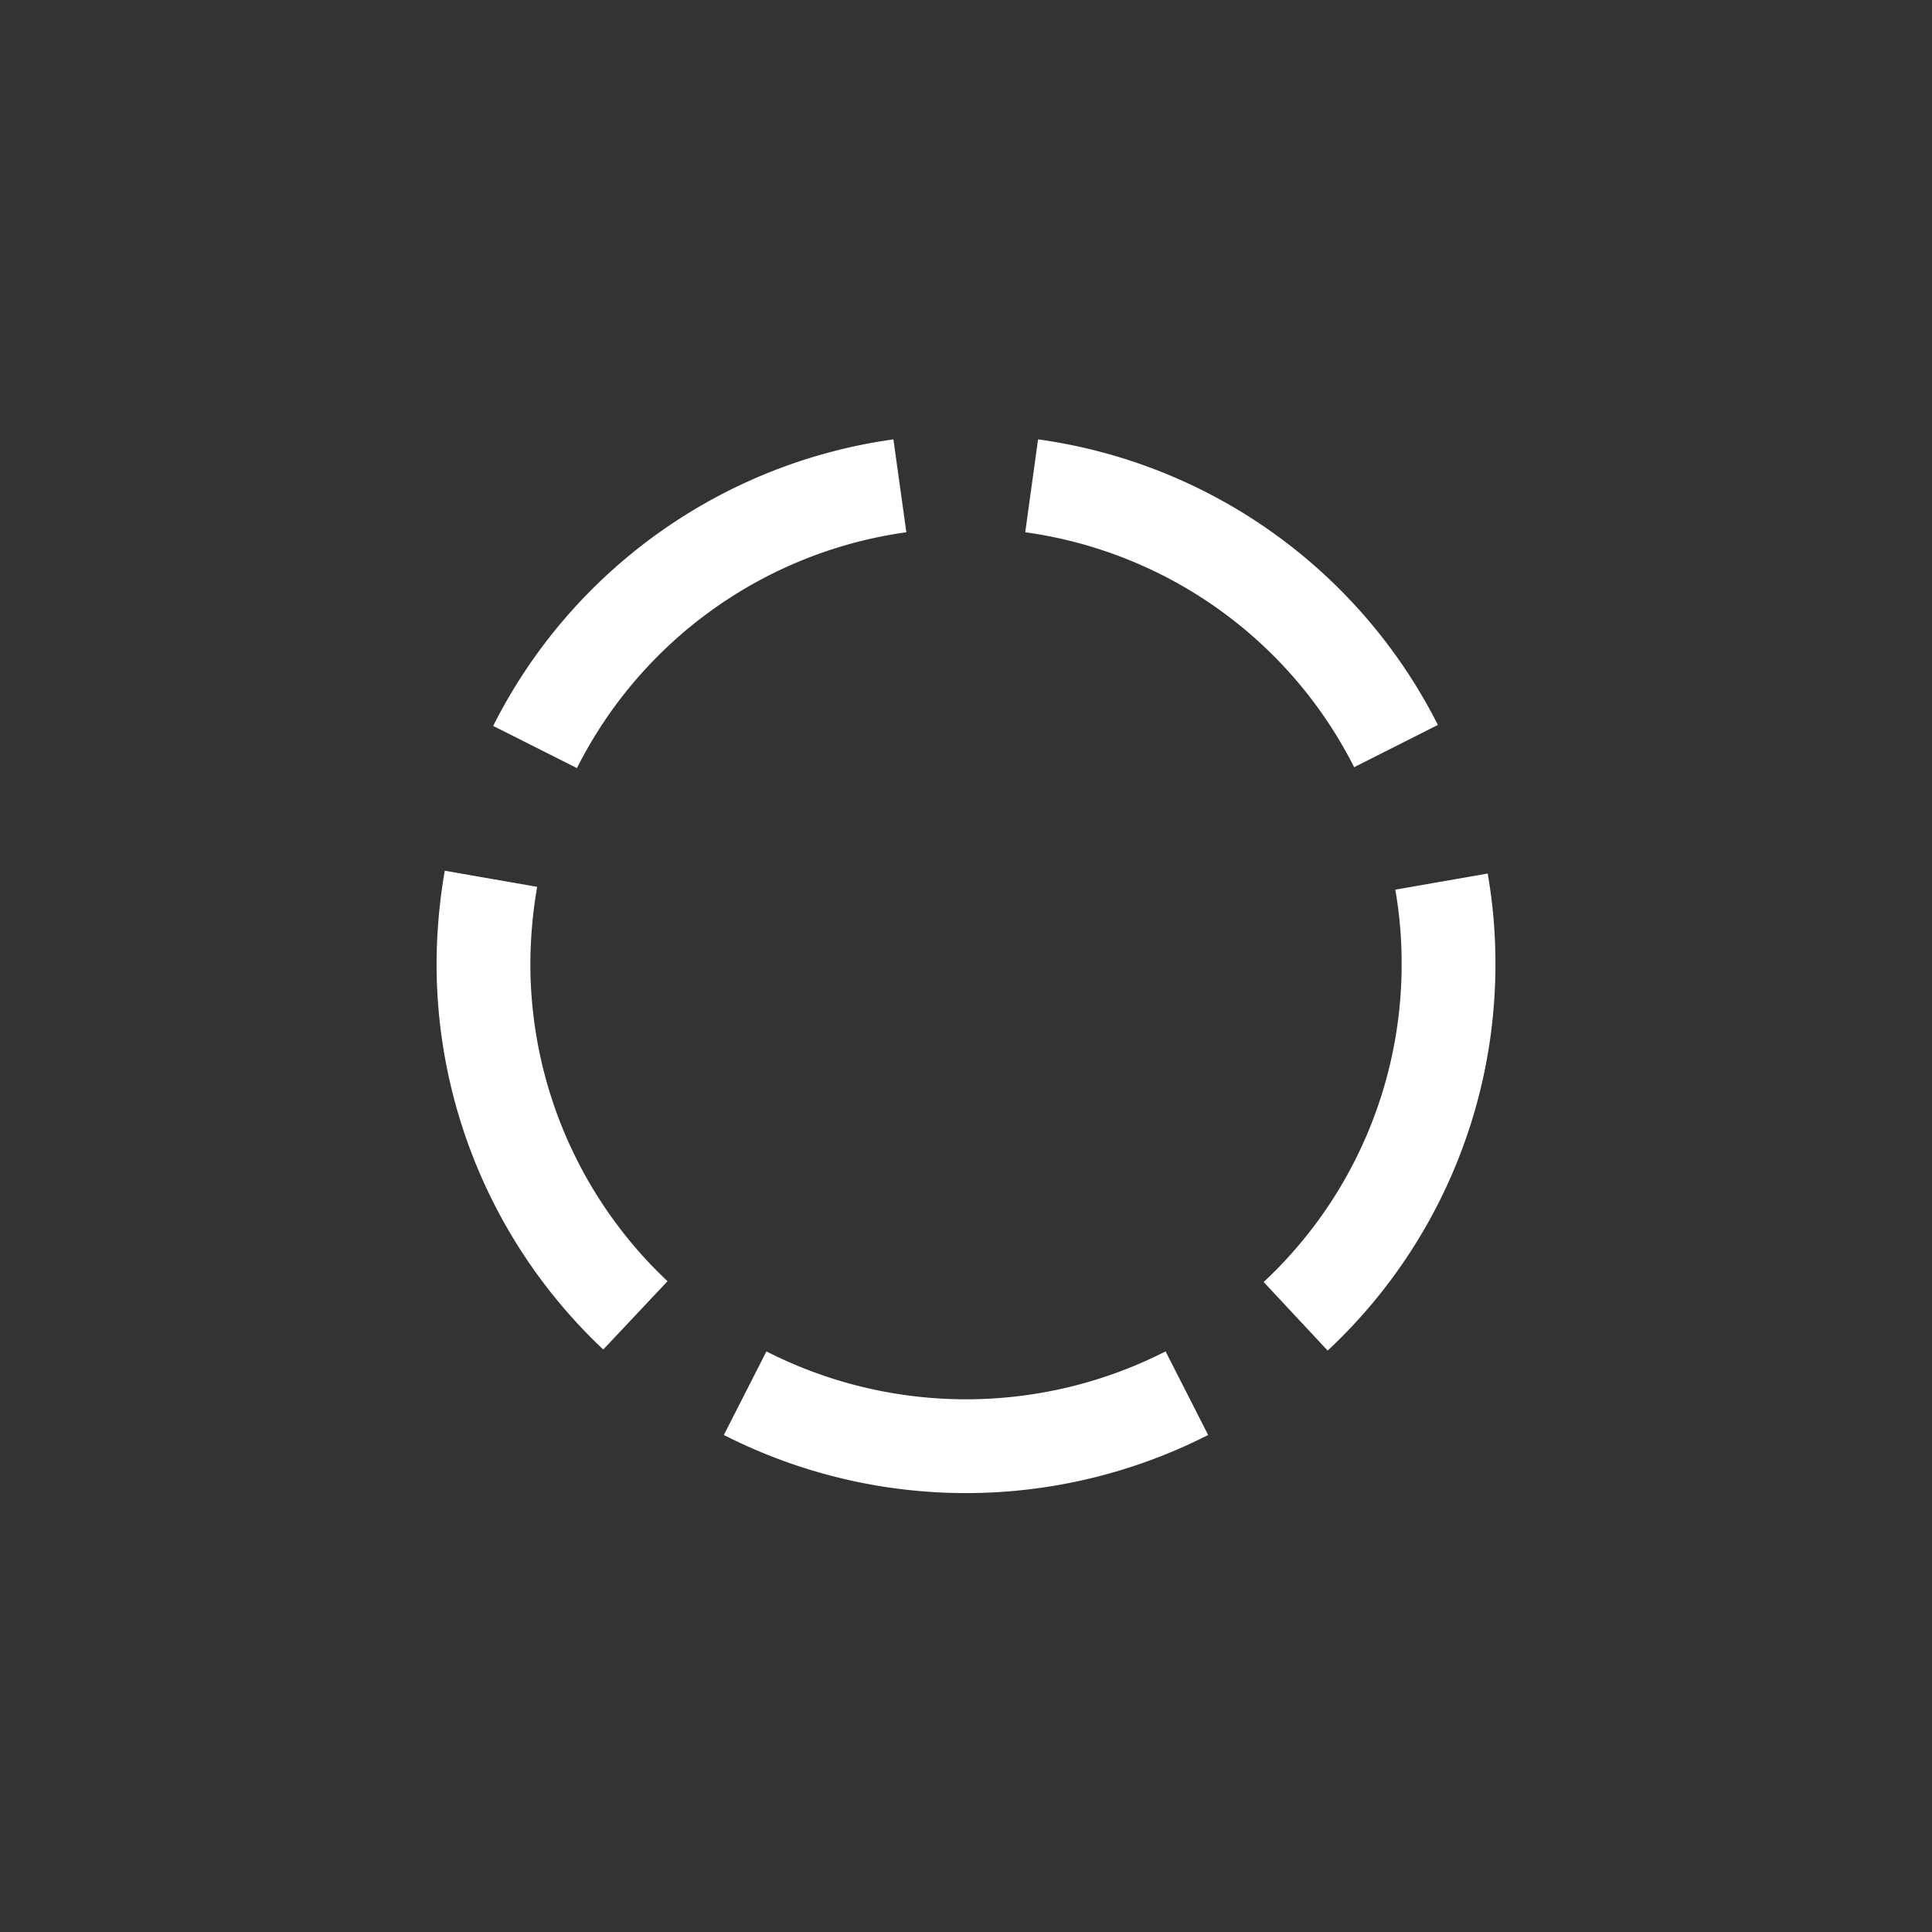 <svg xmlns="http://www.w3.org/2000/svg" viewBox="0 0 41.2 41.2" width="200" height="200" version="1.1">
    <rect x="0" y="0" width="41.2" height="41.2" fill="#333333" stroke="none"/>
    <defs>
        <style>
            .cls-8,.cls-9{fill:none;stroke:#fff;stroke-miterlimit:10;stroke-width:2px}.cls-9{opacity:.2}
        </style>
    </defs>
    <g transform="translate(1,1)">
        <path class="cls-8" d="M21 9.36a10.28 10.28 0 0 1 7.77 5.55"/>
        <path class="cls-8" d="M29.74 17.8a10.08 10.08 0 0 1 .15 1.75 10.26 10.26 0 0 1-3.26 7.52"/>
        <path class="cls-8" d="M24.31 28.71a10.38 10.38 0 0 1-9.42 0"/>
        <path class="cls-8" d="M12.55 27.05a10.29 10.29 0 0 1-3.24-7.5 10.78 10.78 0 0 1 .16-1.81"/>
        <path class="cls-8" d="M10.41 14.93a10.3 10.3 0 0 1 7.78-5.57"/>
    </g>
</svg>
